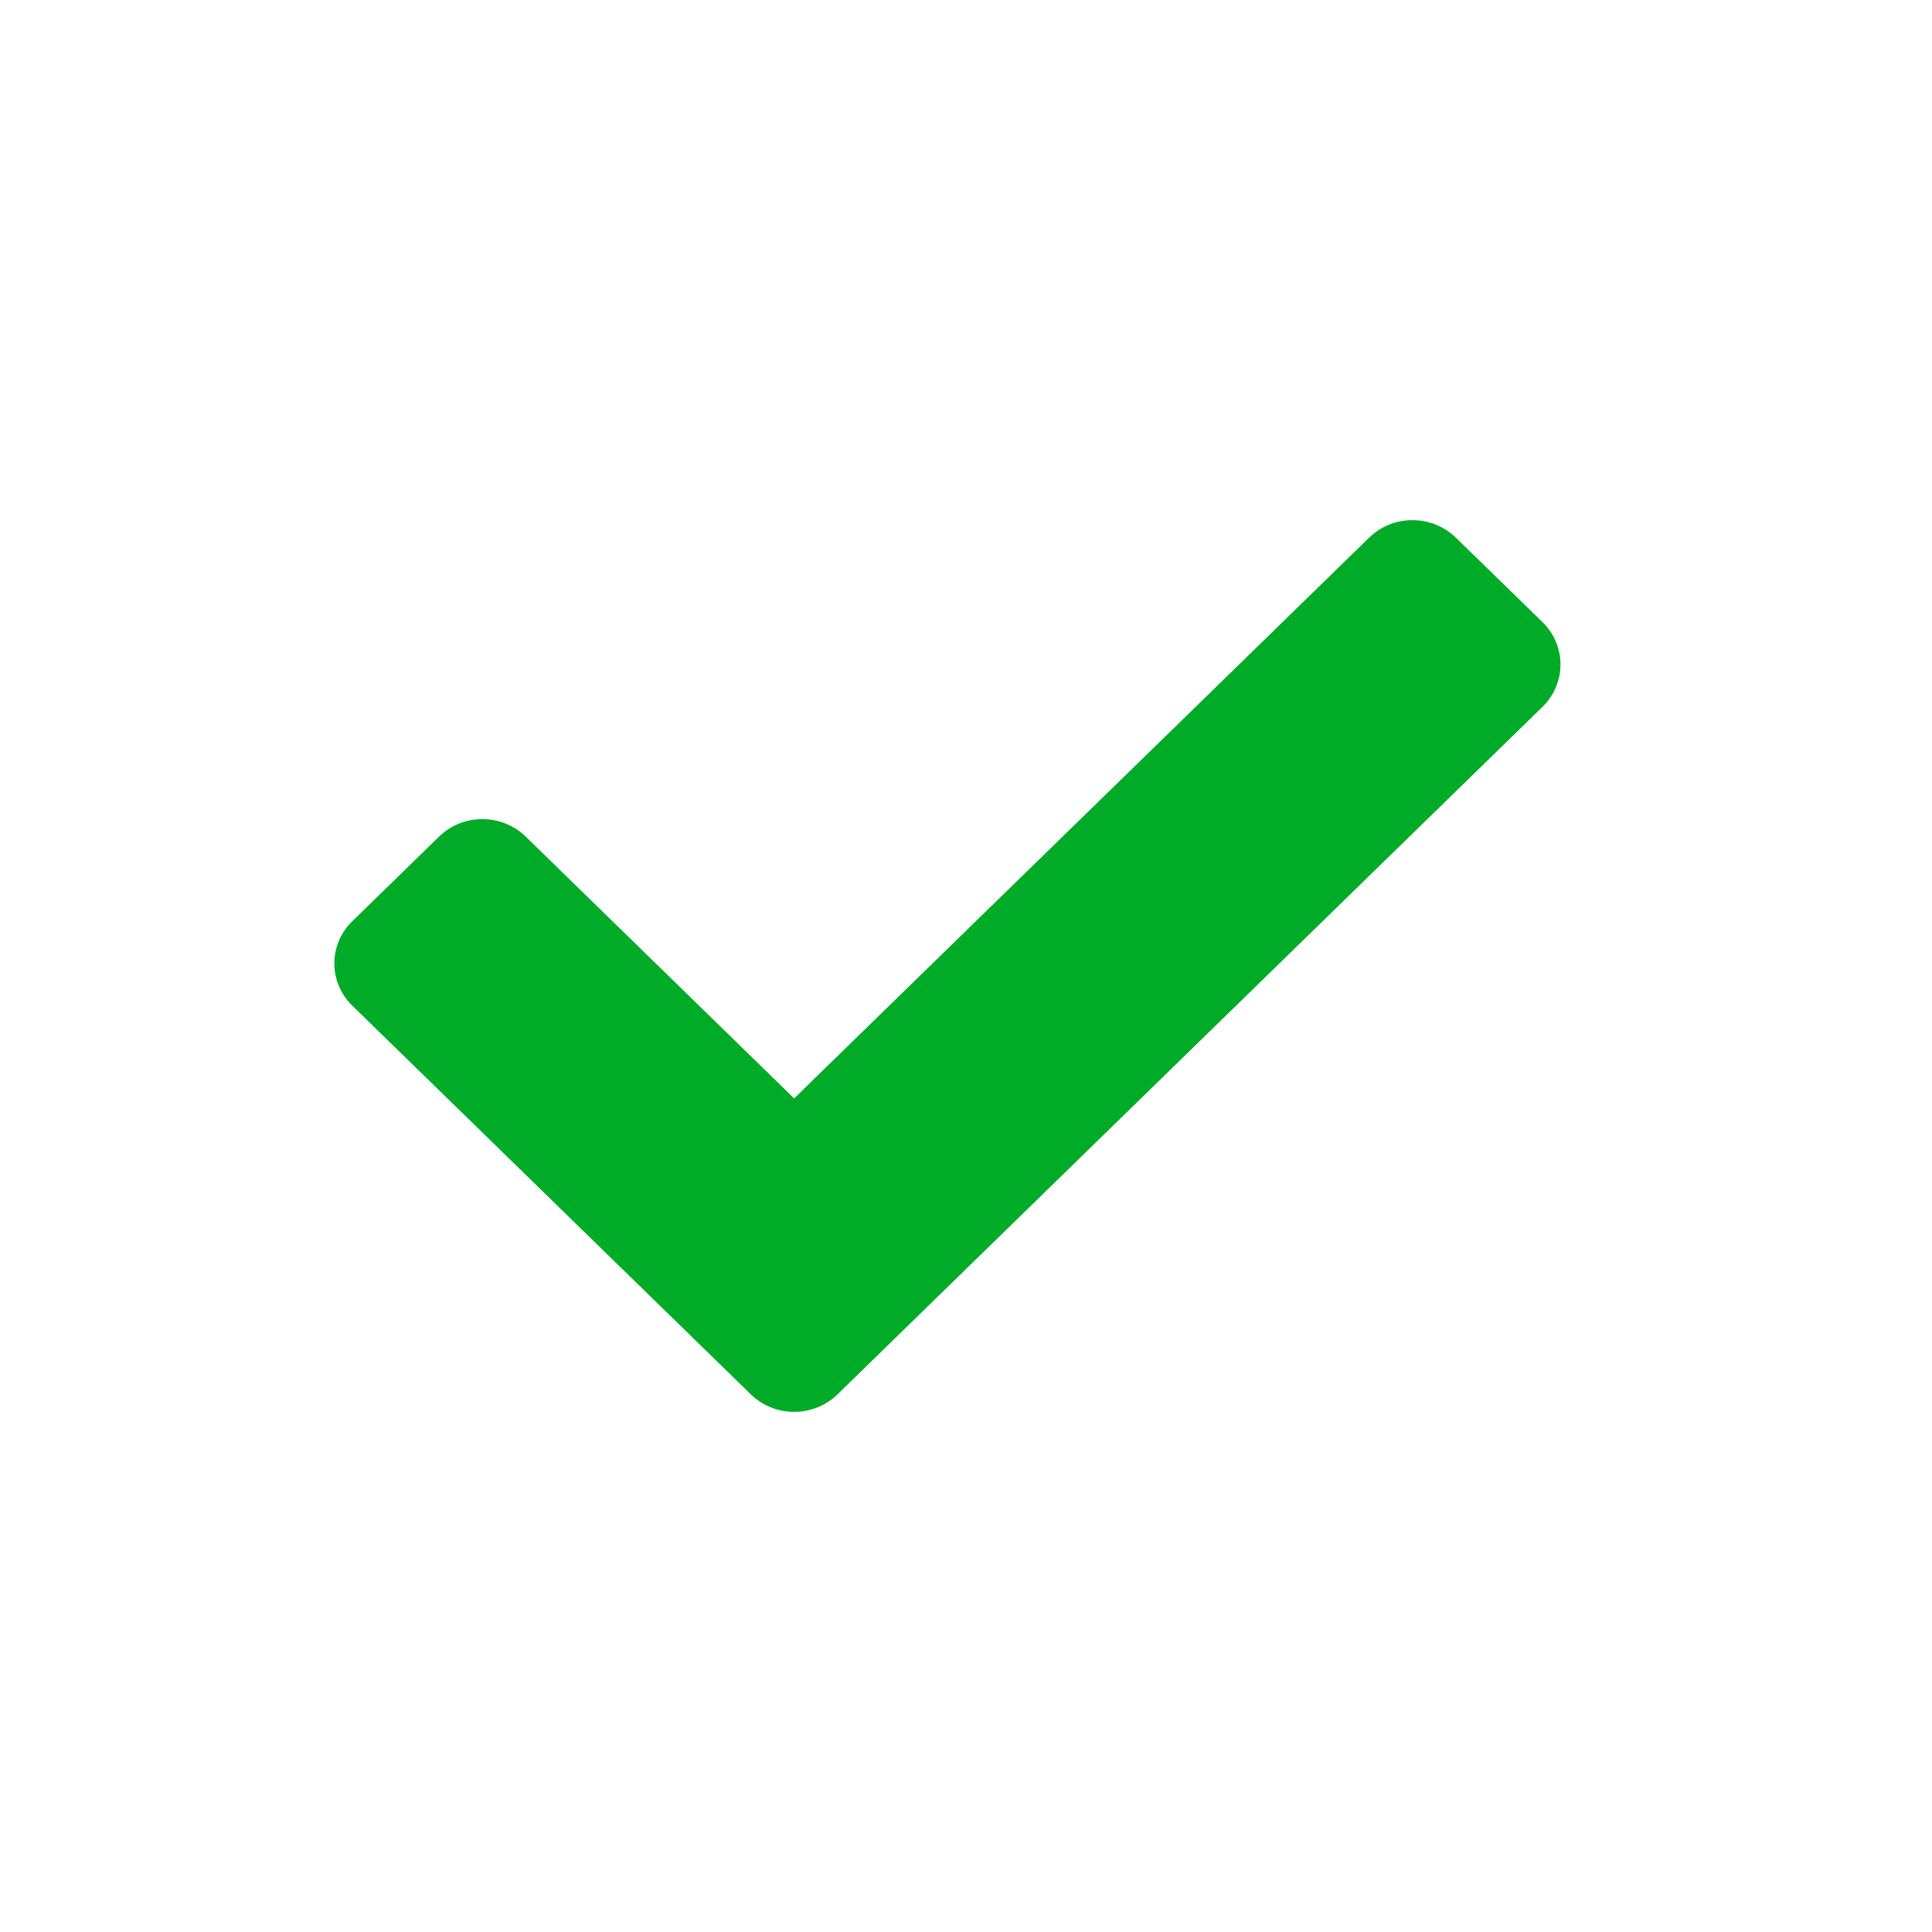 <svg width="24" height="24" viewBox="0 0 24 24" fill="none" xmlns="http://www.w3.org/2000/svg">
<path d="M9.327 17.321L4.377 12.493C4.079 12.203 4.079 11.733 4.377 11.443L5.454 10.393C5.751 10.103 6.233 10.103 6.531 10.393L9.865 13.645L17.008 6.679C17.305 6.389 17.787 6.389 18.085 6.679L19.162 7.729C19.459 8.019 19.459 8.49 19.162 8.78L10.404 17.321C10.106 17.611 9.624 17.611 9.327 17.321Z" fill="#00AC27"/>
</svg>
